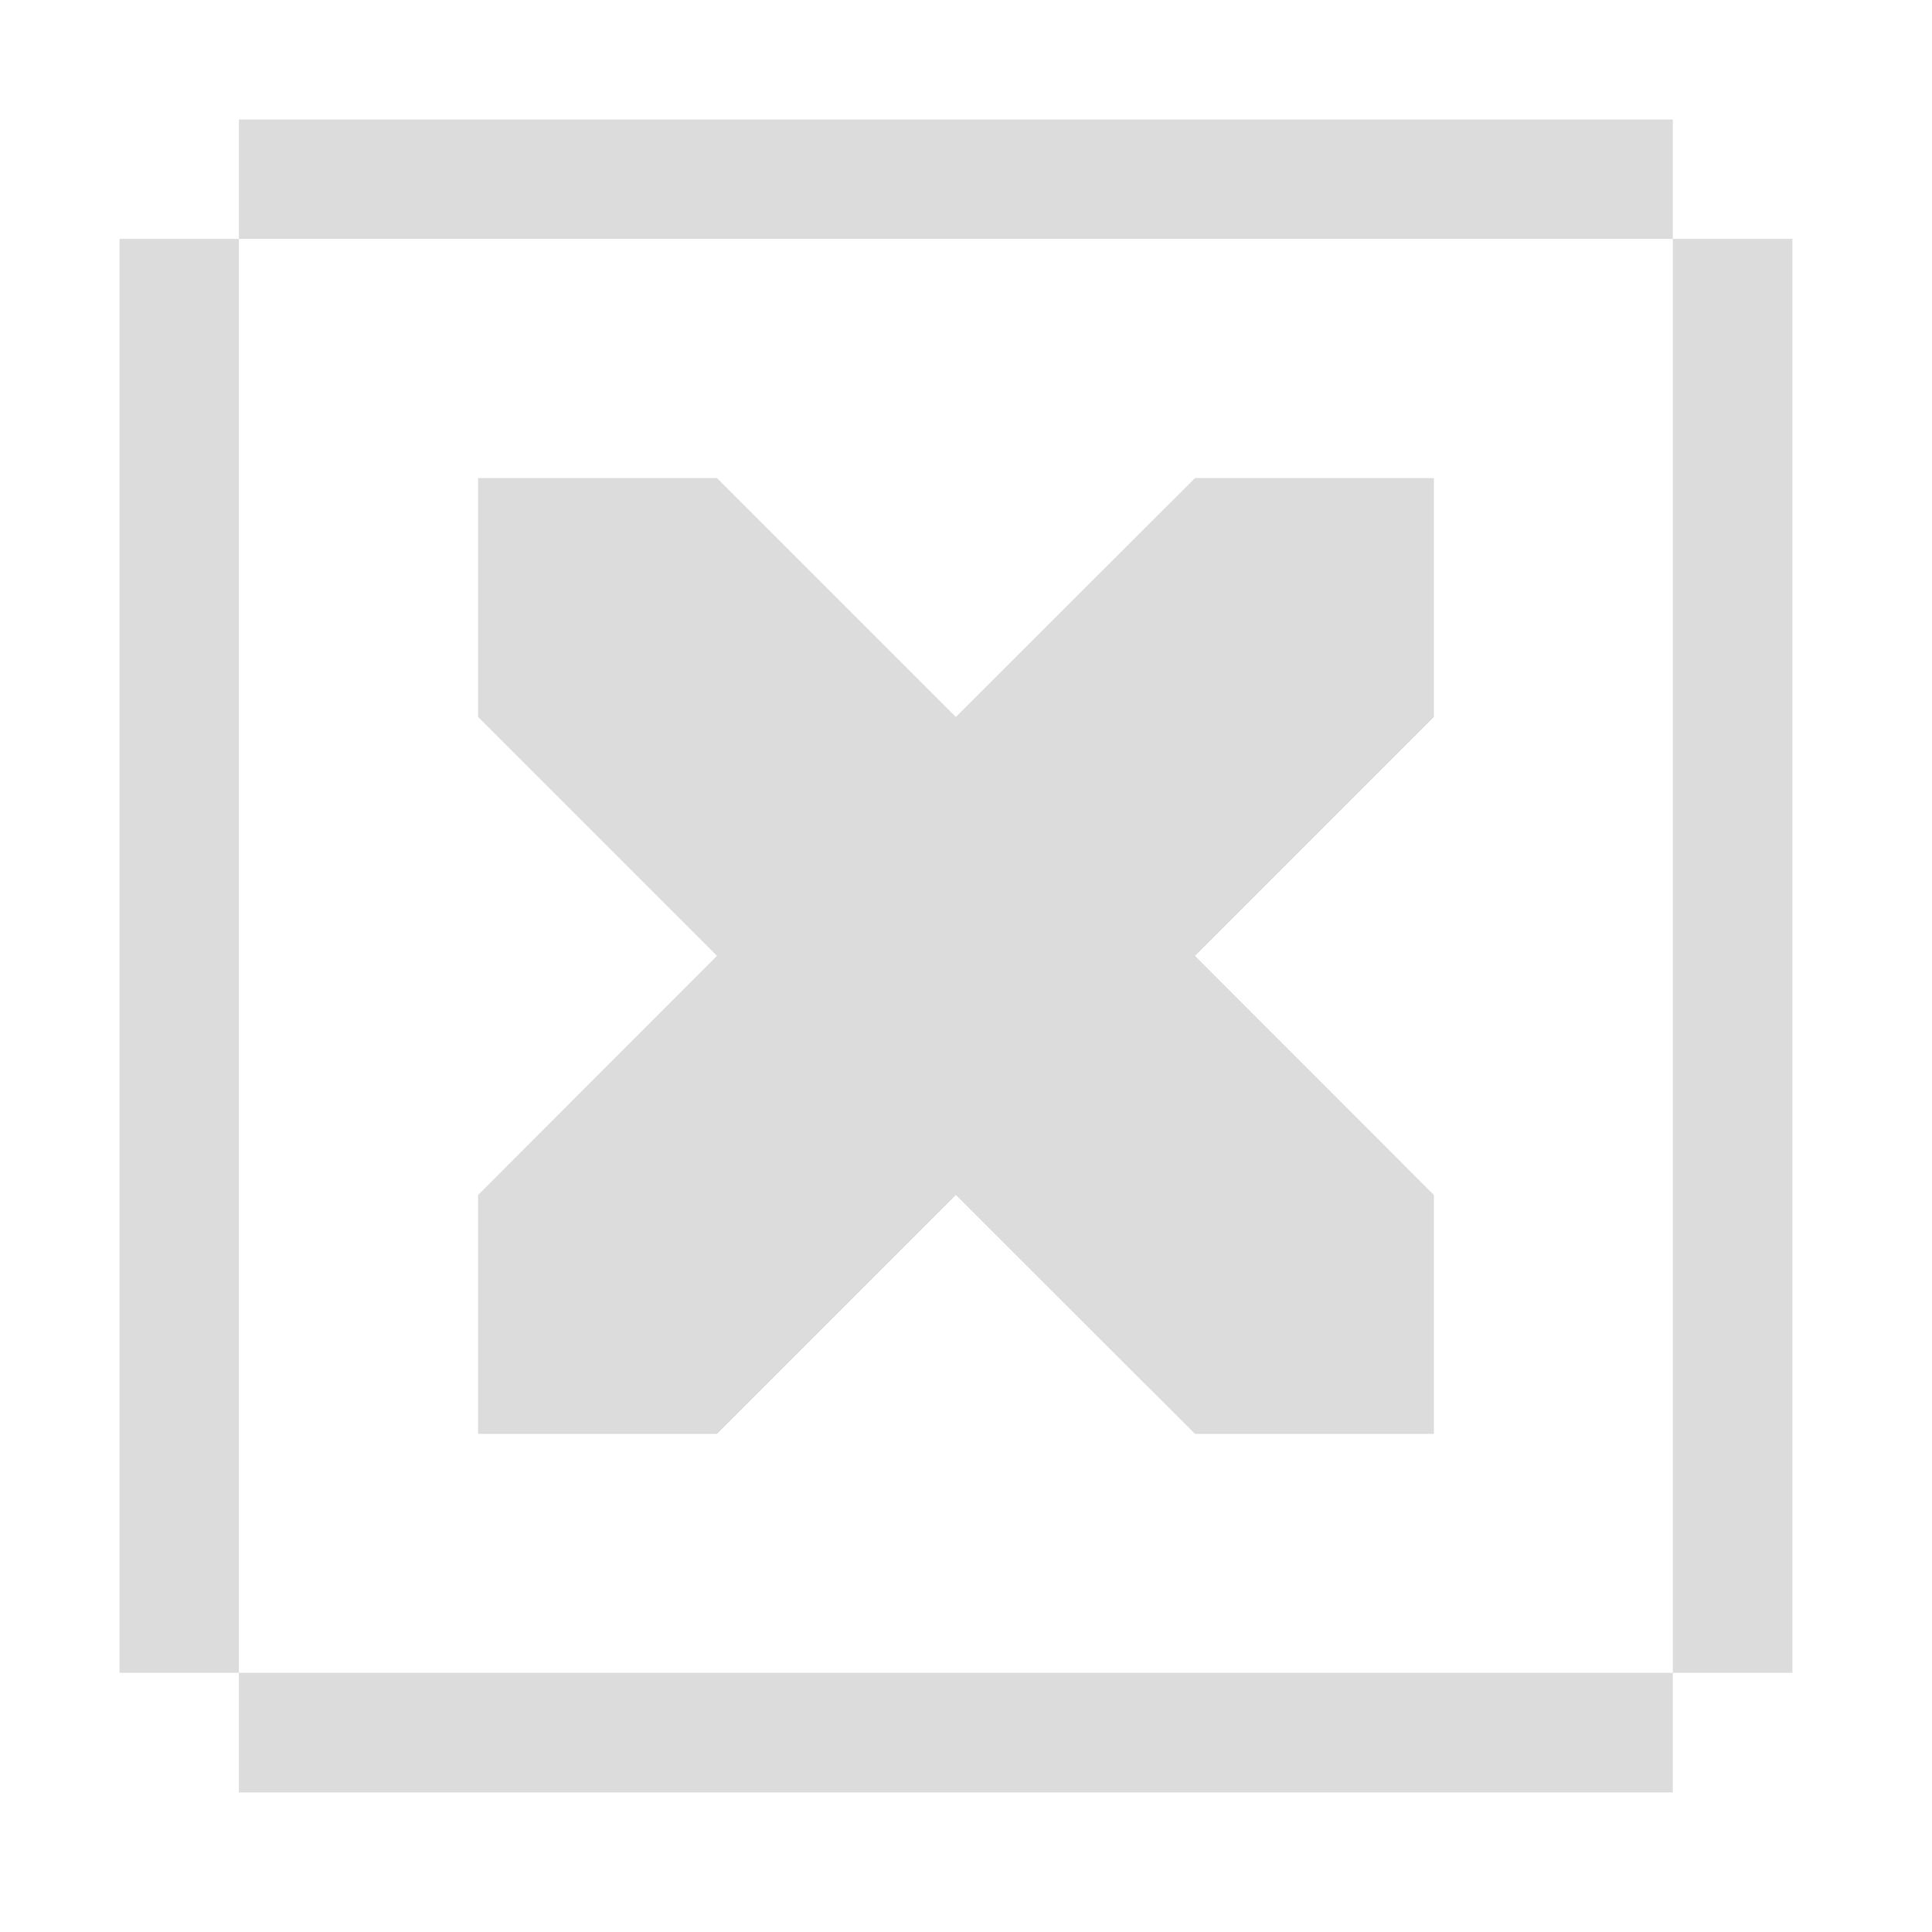 <svg width="32" xmlns="http://www.w3.org/2000/svg" height="32" viewBox="0 0 32 32" xmlns:xlink="http://www.w3.org/1999/xlink">
<path style="fill:#dcdcdc" d="M 3.957 1.98 L 3.957 3.957 L 27.707 3.957 L 27.707 1.98 Z M 27.707 3.957 L 27.707 27.707 L 29.688 27.707 L 29.688 3.957 Z M 27.707 27.707 L 3.957 27.707 L 3.957 29.688 L 27.707 29.688 Z M 3.957 27.707 L 3.957 3.957 L 1.98 3.957 L 1.98 27.707 Z M 7.918 7.918 L 7.918 11.875 L 11.875 15.832 L 7.918 19.793 L 7.918 23.75 L 11.875 23.75 L 15.832 19.793 L 19.793 23.75 L 23.75 23.75 L 23.75 19.793 L 19.793 15.832 L 23.75 11.875 L 23.75 7.918 L 19.793 7.918 L 15.832 11.875 L 11.875 7.918 Z "/>
</svg>

